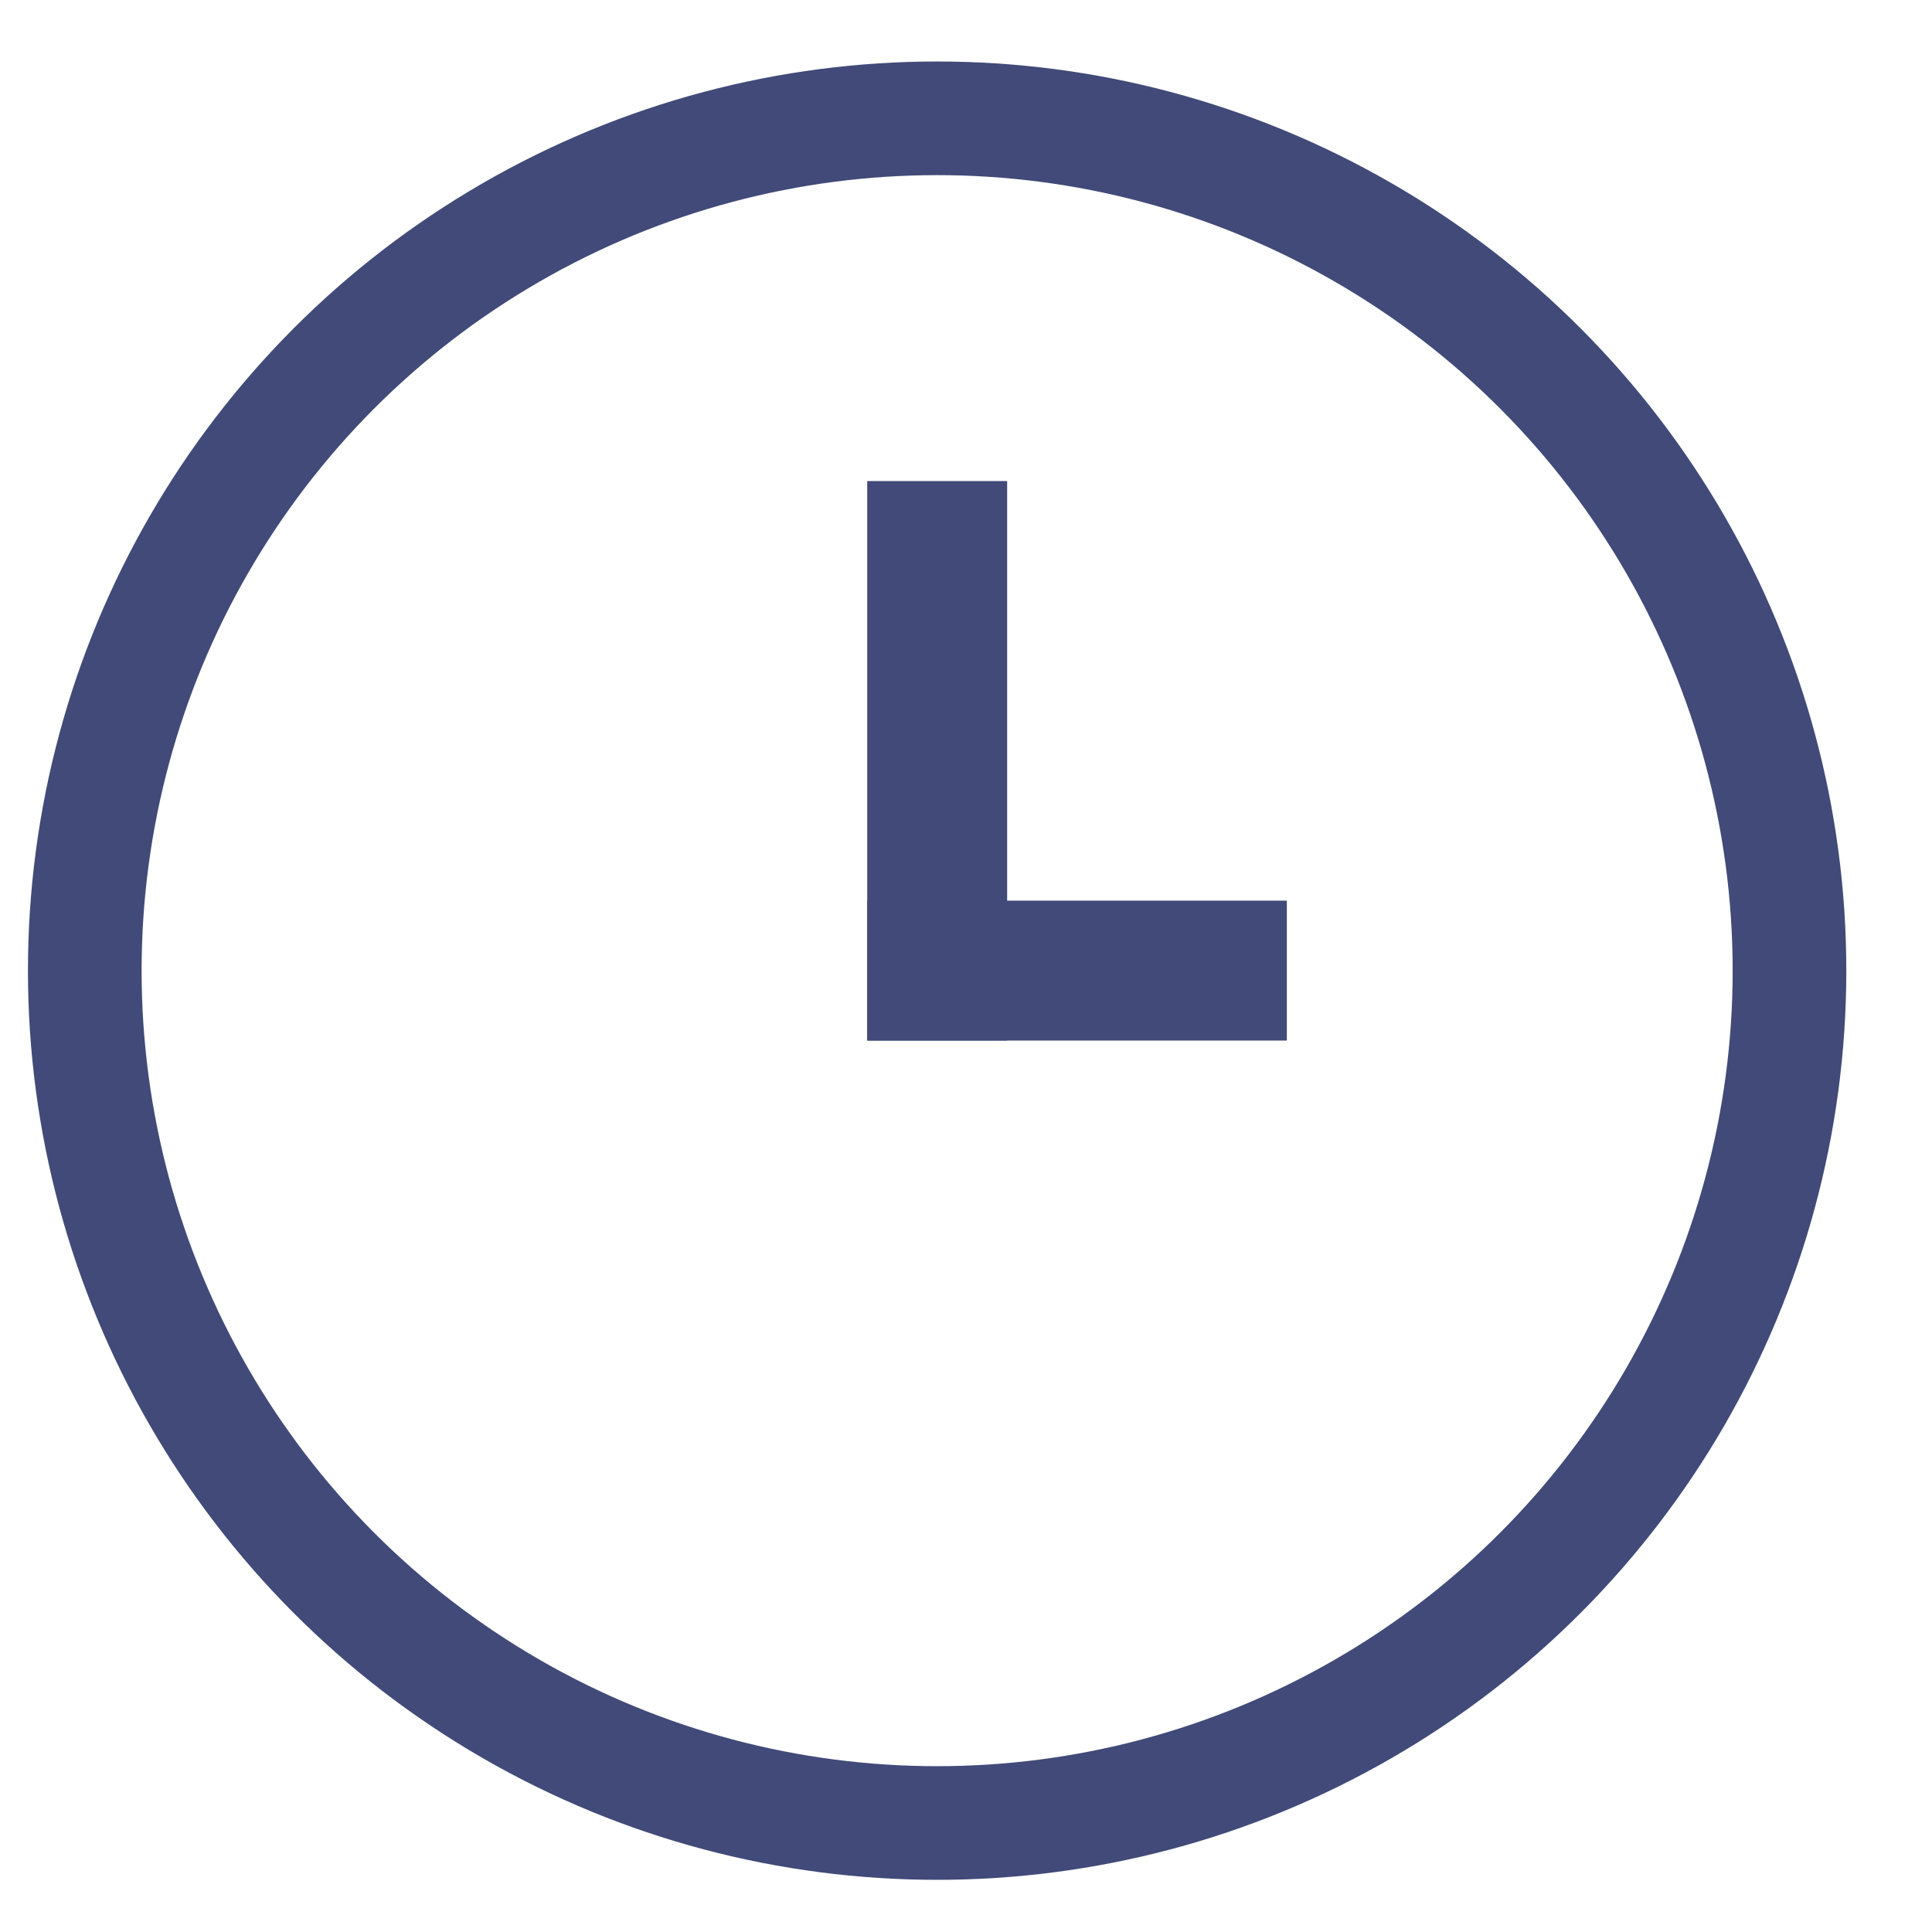 <?xml version="1.0" encoding="UTF-8"?>
<svg width="17px" height="17px" viewBox="0 0 17 17" version="1.1" xmlns="http://www.w3.org/2000/svg" xmlns:xlink="http://www.w3.org/1999/xlink">
    <!-- Generator: Sketch 43.2 (39069) - http://www.bohemiancoding.com/sketch -->
    <title>Group 12</title>
    <desc>Created with Sketch.</desc>
    <defs></defs>
    <g id="Главная" stroke="none" stroke-width="1" fill="none" fill-rule="evenodd">
        <g transform="translate(-202, -338)" id="1">
            <g transform="translate(55, 191)">
                <g id="Group-8" transform="translate(12, 67.623)">
                    <g id="Group-10" transform="translate(135.246, 0)">
                        <g id="Group-16" transform="translate(0, 77.459)">
                            <g id="Group-12" transform="translate(0, 2.459)">
                                <circle id="Oval-7" stroke="#414A78" cx="8" cy="8" r="7.5"></circle>
                                <rect id="Rectangle-25" fill="#414A78" x="7.385" y="3.692" width="1.231" height="4.923"></rect>
                                <rect id="Rectangle-25" fill="#414A78" transform="translate(9.231, 8) rotate(-270) translate(-9.231, -8) " x="8.615" y="6.154" width="1.231" height="3.692"></rect>
                            </g>
                        </g>
                    </g>
                </g>
            </g>
        </g>
    </g>
</svg>